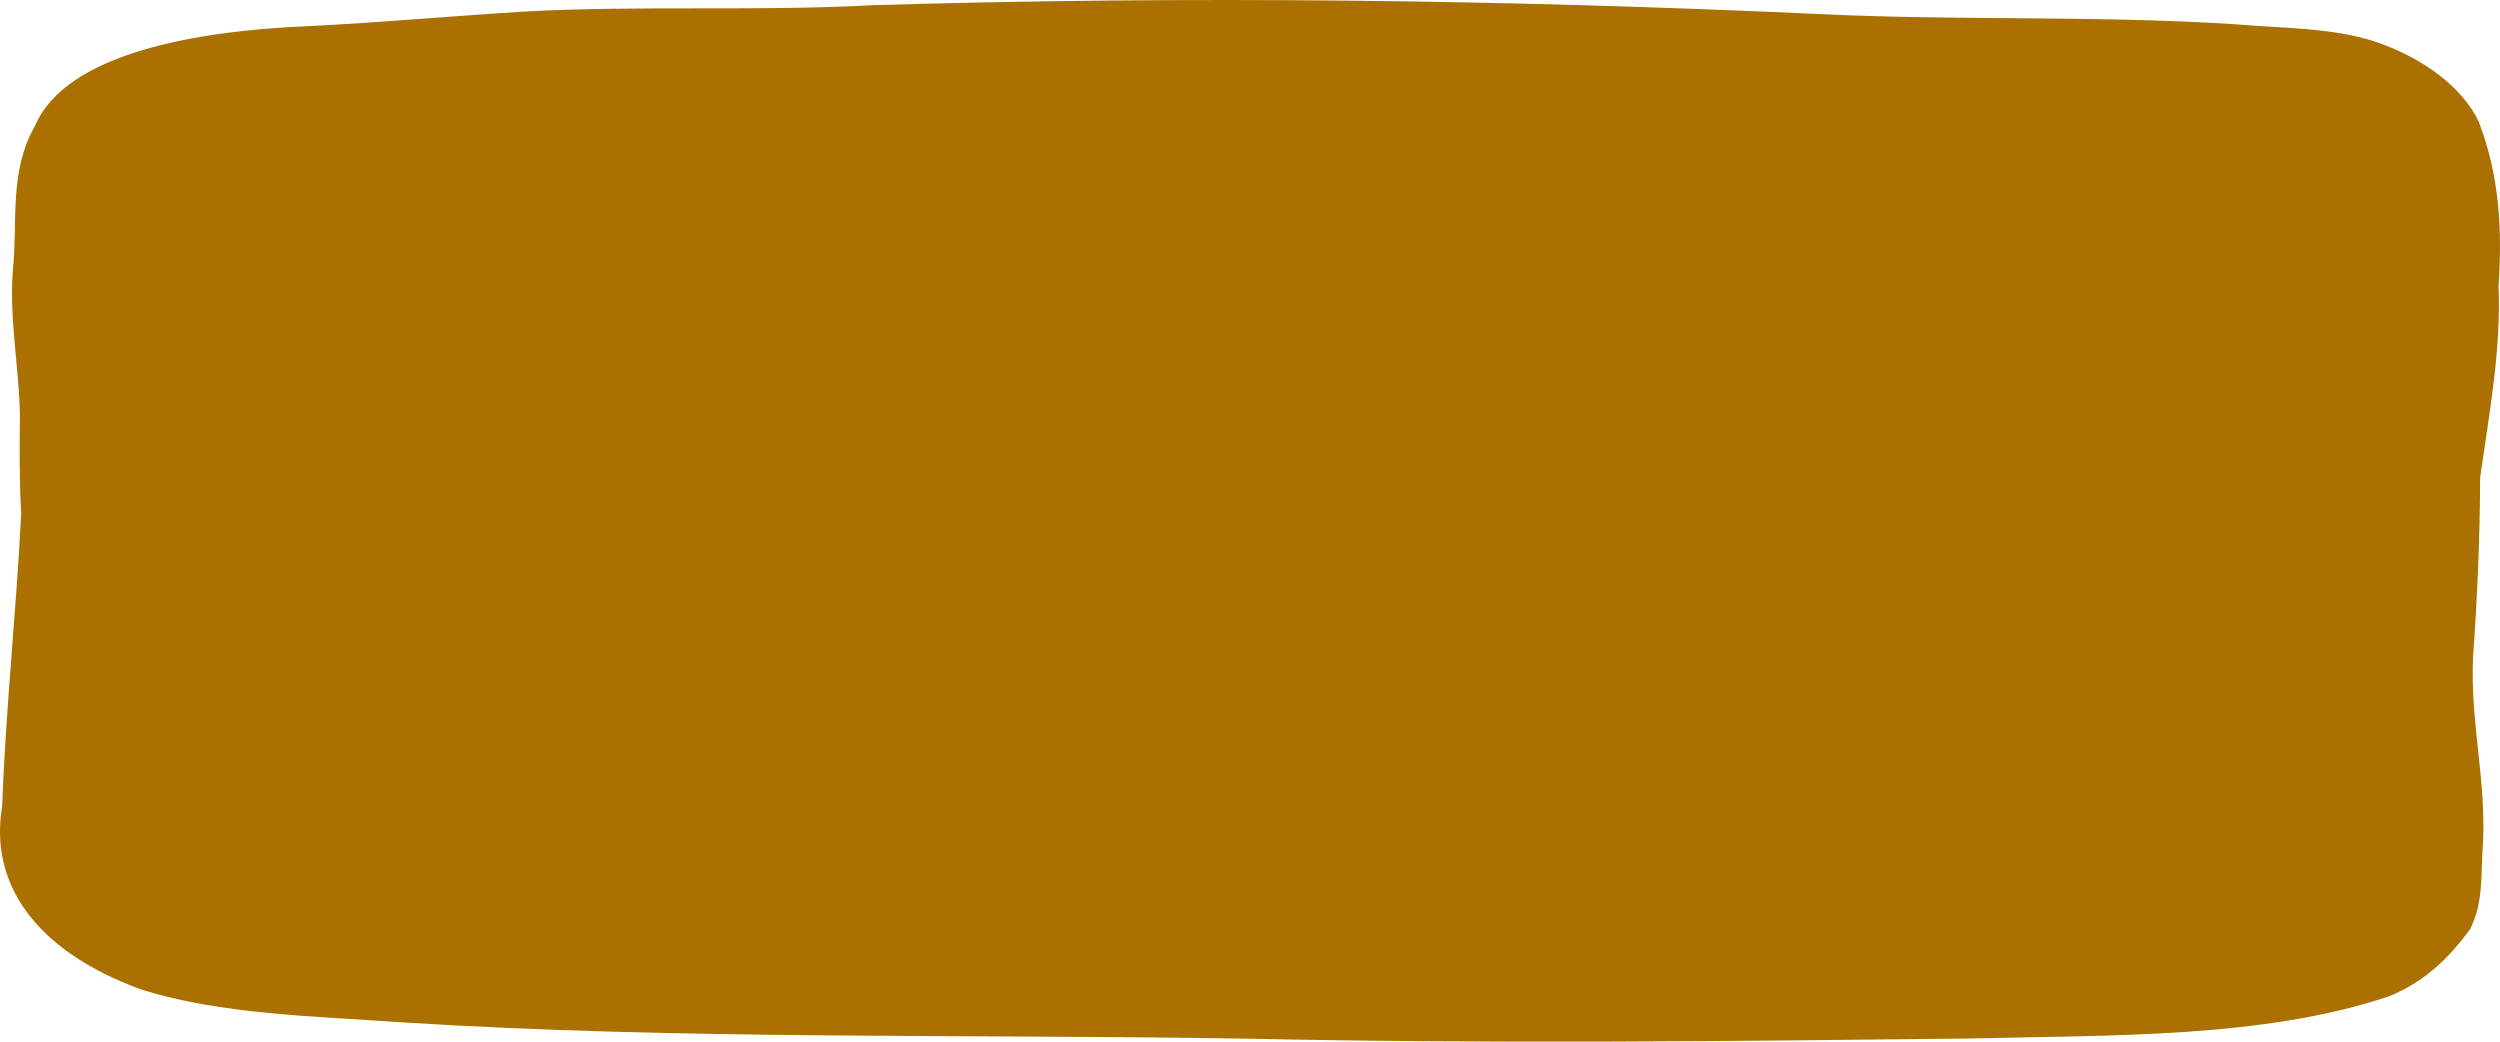 <?xml version="1.0" encoding="UTF-8" standalone="no"?>
<svg
   width="120"
   height="50"
   viewBox="0 0 120 50"
   fill="none"
   version="1.1"
   id="svg1"
   sodipodi:docname="primary-submit-btn-bg.svg"
   inkscape:version="1.3.2 (091e20e, 2023-11-25, custom)"
   xmlns:inkscape="http://www.inkscape.org/namespaces/inkscape"
   xmlns:sodipodi="http://sodipodi.sourceforge.net/DTD/sodipodi-0.dtd"
   xmlns="http://www.w3.org/2000/svg"
   xmlns:svg="http://www.w3.org/2000/svg">
  <defs
     id="defs1" />
  <sodipodi:namedview
     id="namedview1"
     pagecolor="#ffffff"
     bordercolor="#000000"
     borderopacity="0.25"
     inkscape:showpageshadow="2"
     inkscape:pageopacity="0.0"
     inkscape:pagecheckerboard="0"
     inkscape:deskcolor="#d1d1d1"
     inkscape:zoom="9.975"
     inkscape:cx="59.899749"
     inkscape:cy="25.112782"
     inkscape:window-width="1920"
     inkscape:window-height="1001"
     inkscape:window-x="-9"
     inkscape:window-y="-9"
     inkscape:window-maximized="1"
     inkscape:current-layer="svg1" />
  <path
     d="m 60.115,49.861 c 11.519,0.244 23.04,0.119 34.559,-0.014 C 101.385,49.676 108.631,49.845 114.669,47.825 c 1.852,-0.755 2.982,-1.992 3.877,-3.195 0.663,-1.258 0.533,-2.613 0.623,-3.918 0.215,-3.049 -0.61,-6.081 -0.463,-9.129 0.202,-2.885 0.333,-5.771 0.339,-8.657 0.436,-3.067 1.013,-6.123 0.886,-9.207 0.181,-2.644 0.051,-5.295 -0.955,-7.884 -0.752,-1.594 -2.615,-3.058 -5.036,-3.86 -2.05,-0.652 -4.467,-0.621 -6.717,-0.815 -6.65,-0.423 -13.184,-0.164 -19.822,-0.482 -15.176,-0.698 -30.309,-0.884 -45.489,-0.43 -5.538,0.304 -11.157,0.004 -16.691,0.304 -3.492,0.214 -6.962,0.534 -10.46,0.705 -5.313,0.22 -11.601,1.294 -13.081,4.785 C 0.415,8.259 0.863,10.656 0.617,12.962 c -0.181,2.327 0.297,4.642 0.339,6.965 -0.017,1.571 -0.027,3.142 0.061,4.712 -0.232,4.691 -0.745,9.379 -0.914,14.075 -0.606,3.584 1.44,6.877 6.713,8.795 3.804,1.181 8.195,1.263 12.37,1.556 13.586,0.863 27.288,0.559 40.931,0.796 z"
     fill="#ab7100"
     id="path1"
     style="stroke:none;stroke-width:2;stroke-dasharray:none;stroke-opacity:1" />
</svg>
